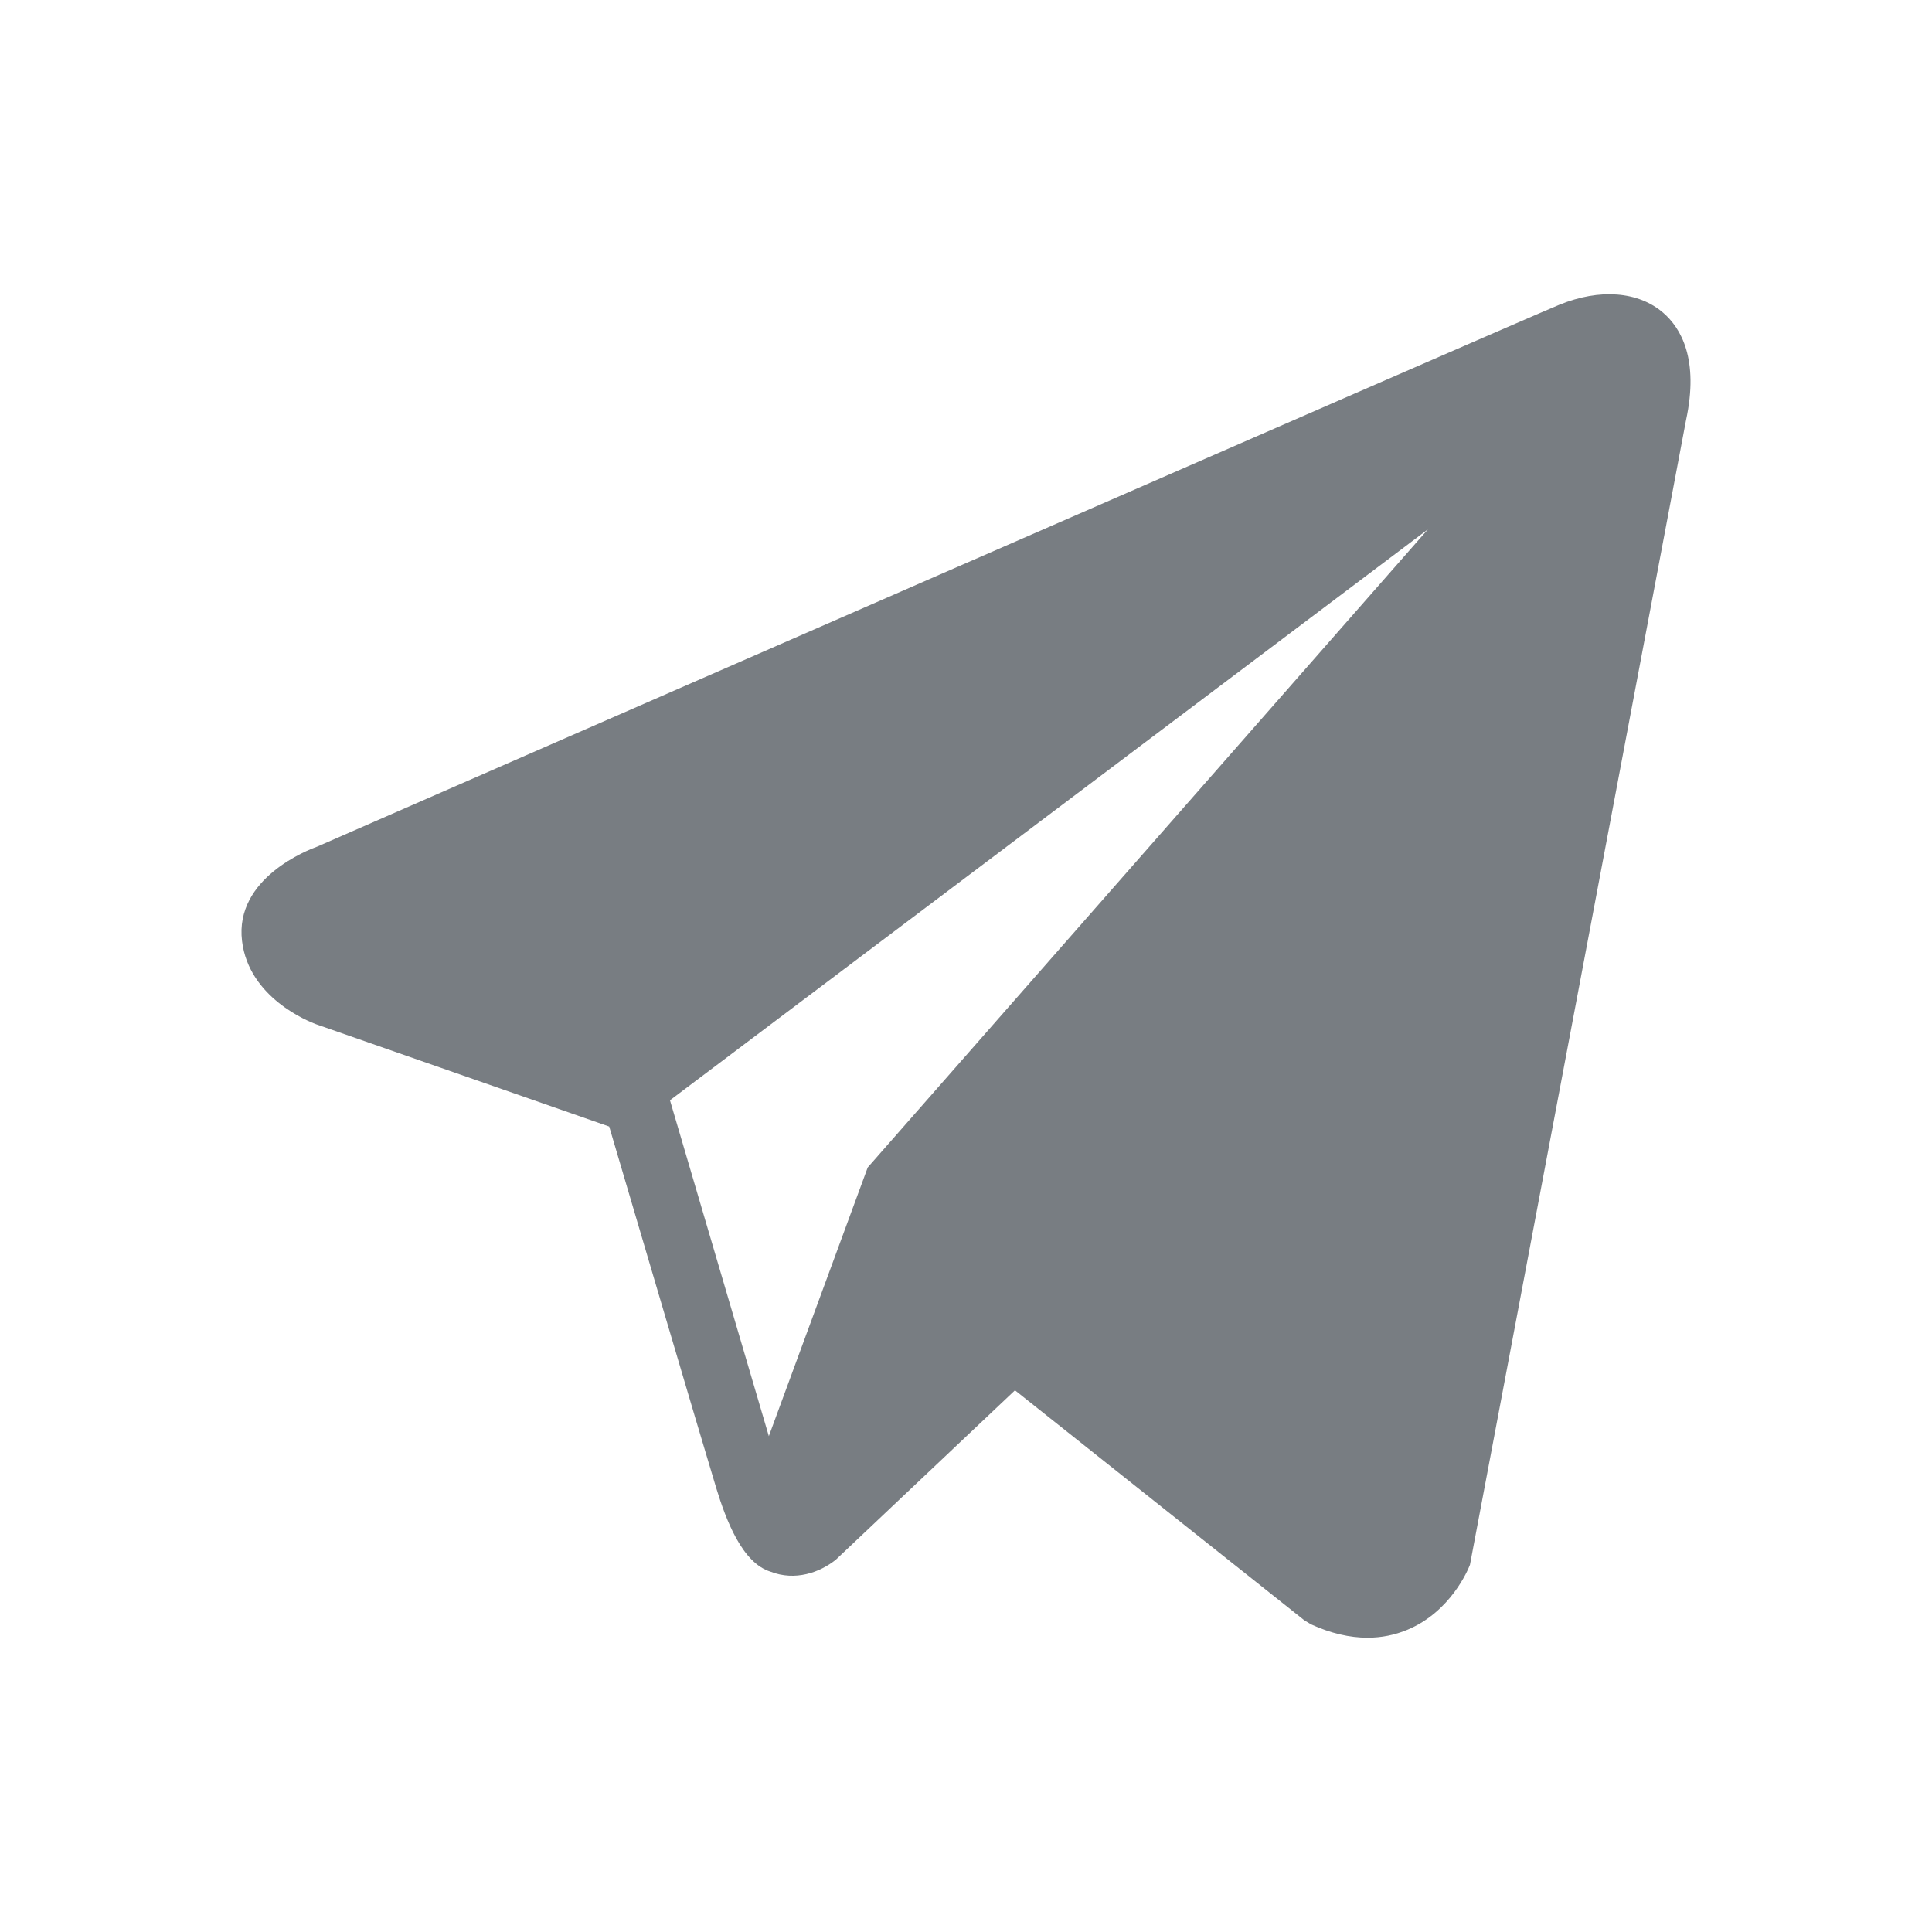 <svg width="40" height="40" viewBox="0 0 40 40" fill="none" xmlns="http://www.w3.org/2000/svg">
<path d="M34.434 6.475C33.922 6.032 33.118 5.969 32.287 6.309H32.286C31.412 6.667 7.544 17.1 6.573 17.526C6.396 17.589 4.852 18.176 5.011 19.483C5.153 20.662 6.394 21.15 6.545 21.206L12.613 23.324C13.016 24.689 14.5 29.728 14.828 30.805C15.033 31.476 15.366 32.357 15.951 32.539C16.464 32.74 16.974 32.556 17.305 32.292L21.014 28.785L27.003 33.545L27.146 33.632C27.552 33.816 27.942 33.907 28.314 33.907C28.601 33.907 28.877 33.852 29.14 33.742C30.037 33.367 30.396 32.496 30.434 32.397L34.907 8.701C35.18 7.435 34.801 6.791 34.434 6.475ZM17.965 24.171L15.918 29.734L13.871 22.78L29.564 10.959L17.965 24.171Z" fill="#787D82"/>
</svg>
